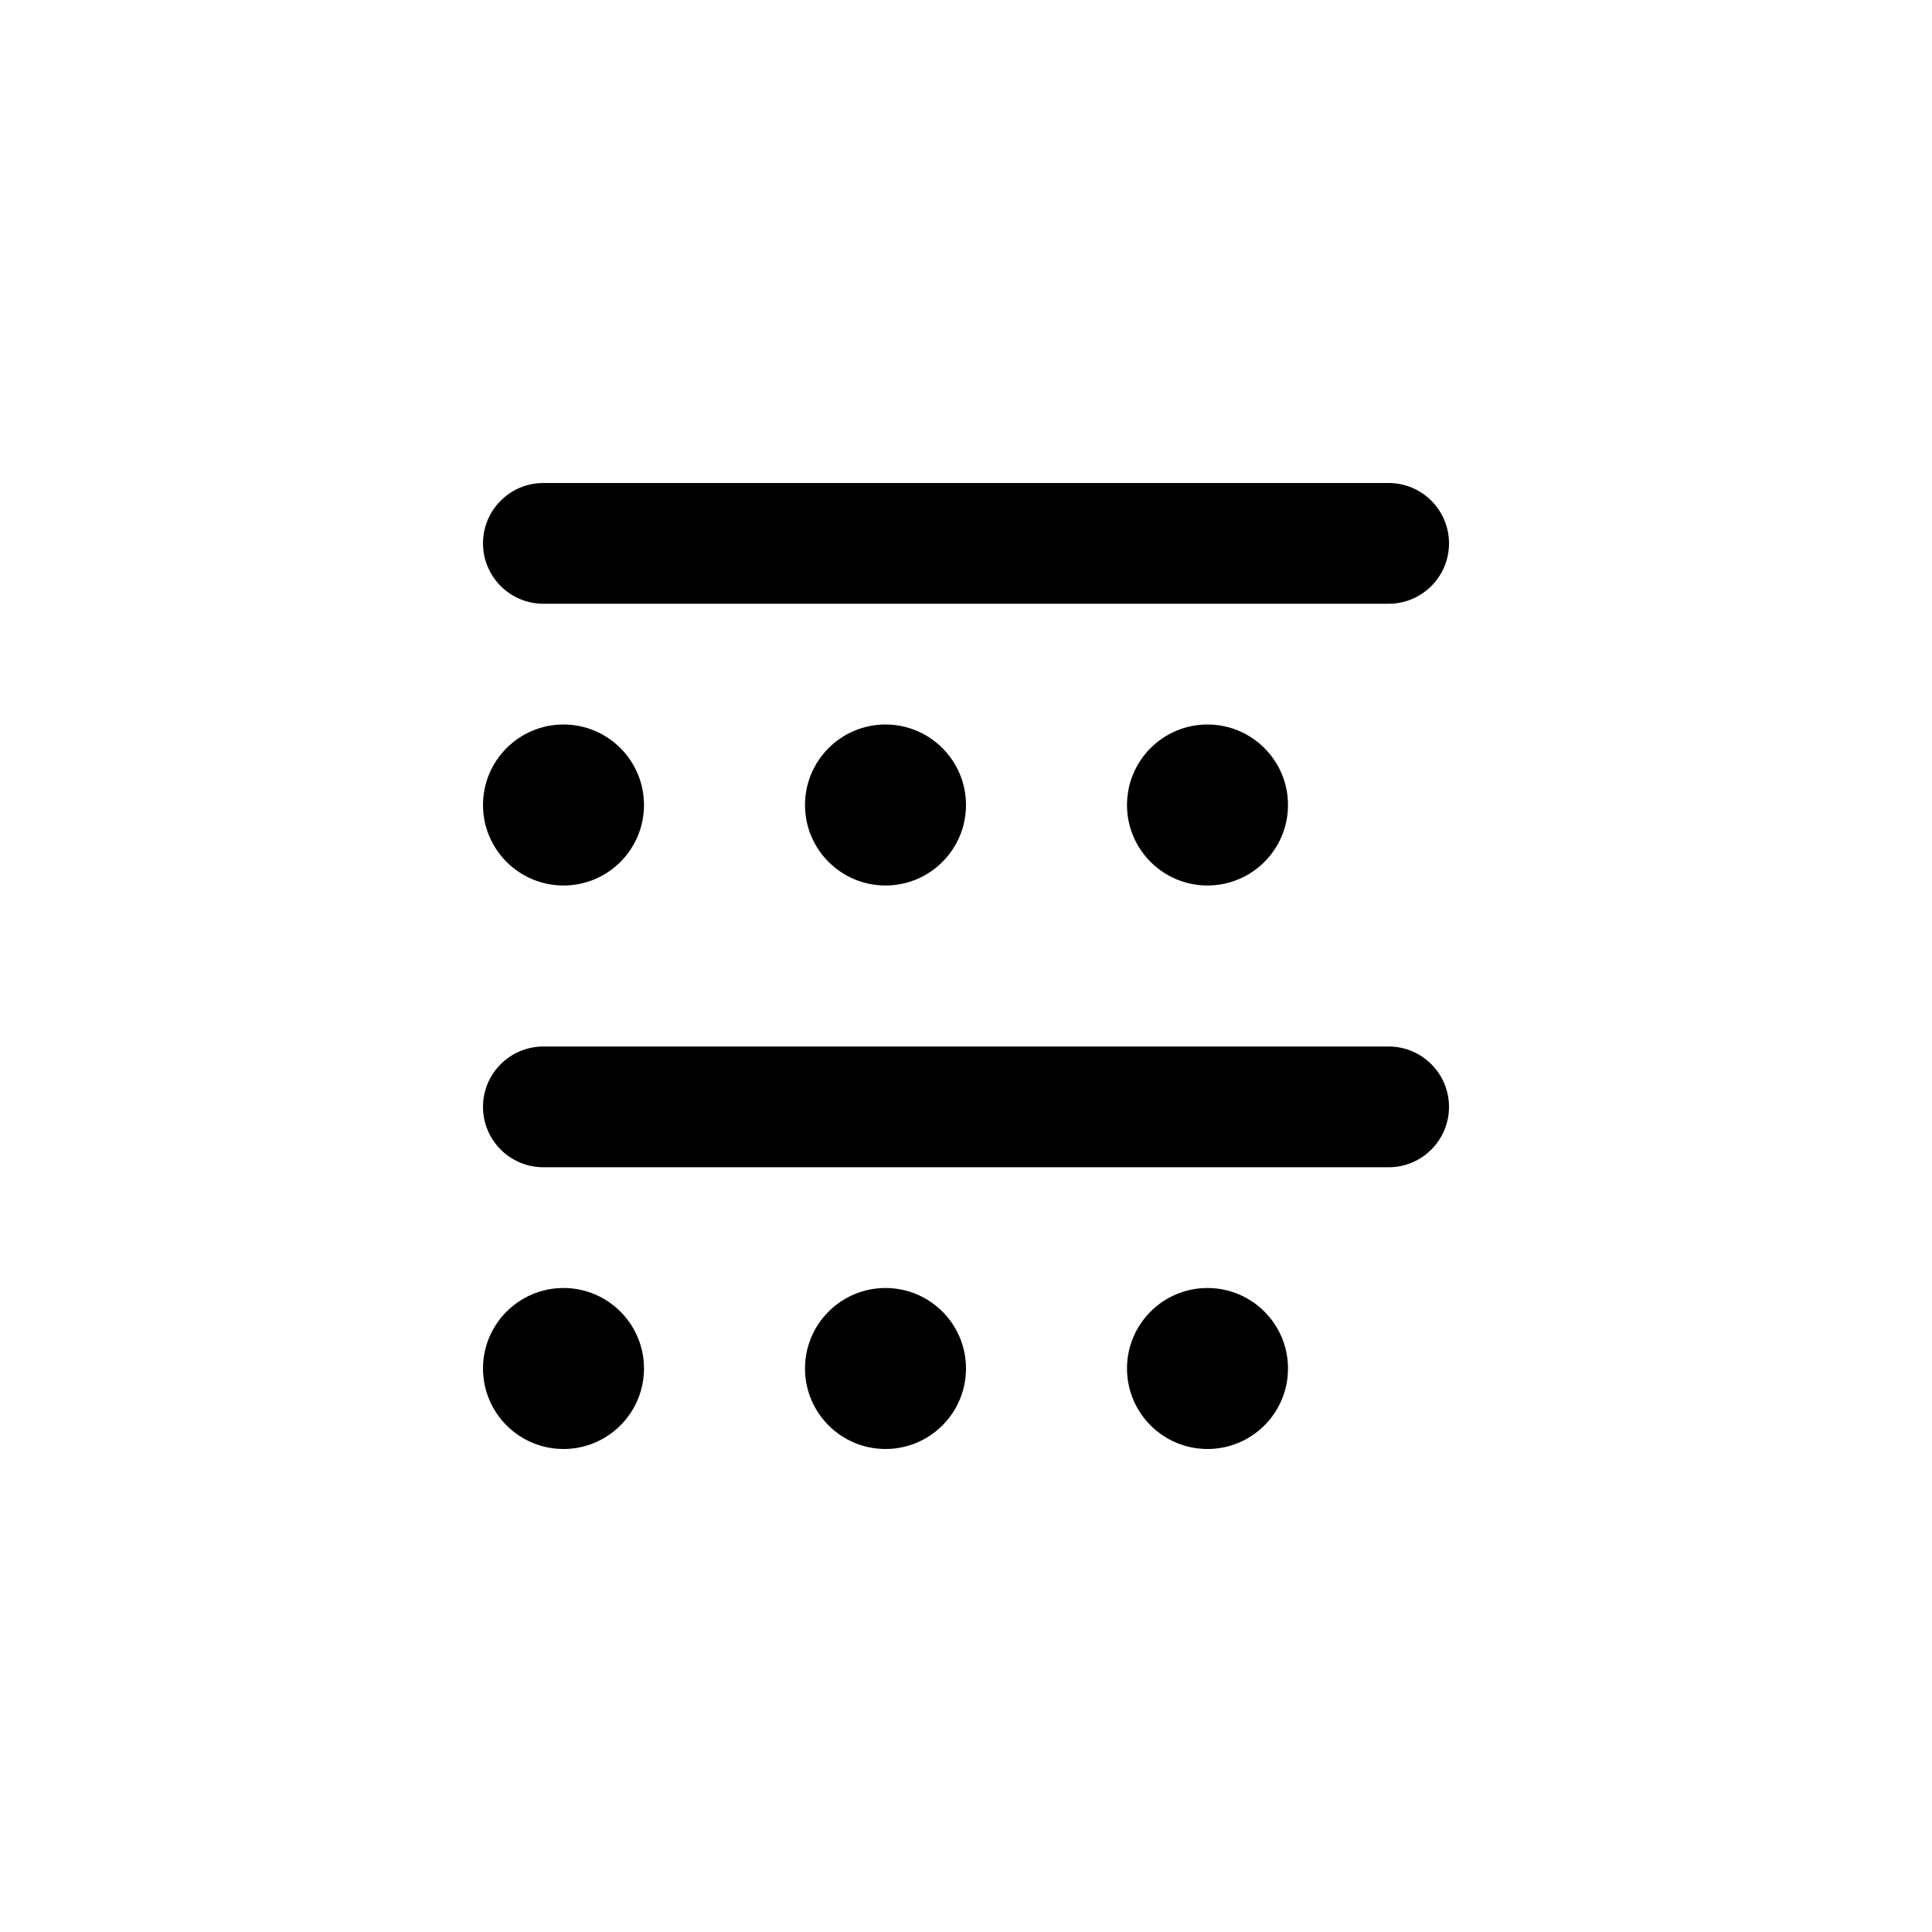 <?xml version="1.0" encoding="UTF-8"?>
<svg width="24px" height="24px" viewBox="0 0 24 24" version="1.1" xmlns="http://www.w3.org/2000/svg" xmlns:xlink="http://www.w3.org/1999/xlink">
    <!-- Generator: Sketch 51.2 (57519) - http://www.bohemiancoding.com/sketch -->
    <title>List / Group Items</title>
    <desc>Created with Sketch.</desc>
    <defs></defs>
    <g id="List-/-Group-Items" stroke="none" stroke-width="1" fill="none" fill-rule="evenodd">
        <path d="M11,16 C11.552,16 12,16.448 12,17 C12,17.552 11.552,18 11,18 C10.448,18 10,17.552 10,17 C10,16.448 10.448,16 11,16 Z M7,16 C7.552,16 8,16.448 8,17 C8,17.552 7.552,18 7,18 C6.448,18 6,17.552 6,17 C6,16.448 6.448,16 7,16 Z M6.75,13 L17.25,13 C17.664,13 18,13.336 18,13.75 L18,13.75 C18,14.164 17.664,14.5 17.25,14.5 L6.75,14.5 C6.336,14.5 6,14.164 6,13.75 L6,13.75 C6,13.336 6.336,13 6.75,13 Z M11,9 C11.552,9 12,9.448 12,10 C12,10.552 11.552,11 11,11 C10.448,11 10,10.552 10,10 C10,9.448 10.448,9 11,9 Z M15,16 C15.552,16 16,16.448 16,17 C16,17.552 15.552,18 15,18 C14.448,18 14,17.552 14,17 C14,16.448 14.448,16 15,16 Z M15,9 C15.552,9 16,9.448 16,10 C16,10.552 15.552,11 15,11 C14.448,11 14,10.552 14,10 C14,9.448 14.448,9 15,9 Z M7,9 C7.552,9 8,9.448 8,10 C8,10.552 7.552,11 7,11 C6.448,11 6,10.552 6,10 C6,9.448 6.448,9 7,9 Z M6.75,6 L17.25,6 C17.664,6 18,6.336 18,6.75 L18,6.75 C18,7.164 17.664,7.5 17.25,7.5 L6.75,7.5 C6.336,7.5 6,7.164 6,6.75 L6,6.75 C6,6.336 6.336,6 6.75,6 Z" id="Group-Items" fill="#000000" fill-rule="nonzero"></path>
    </g>
</svg>
